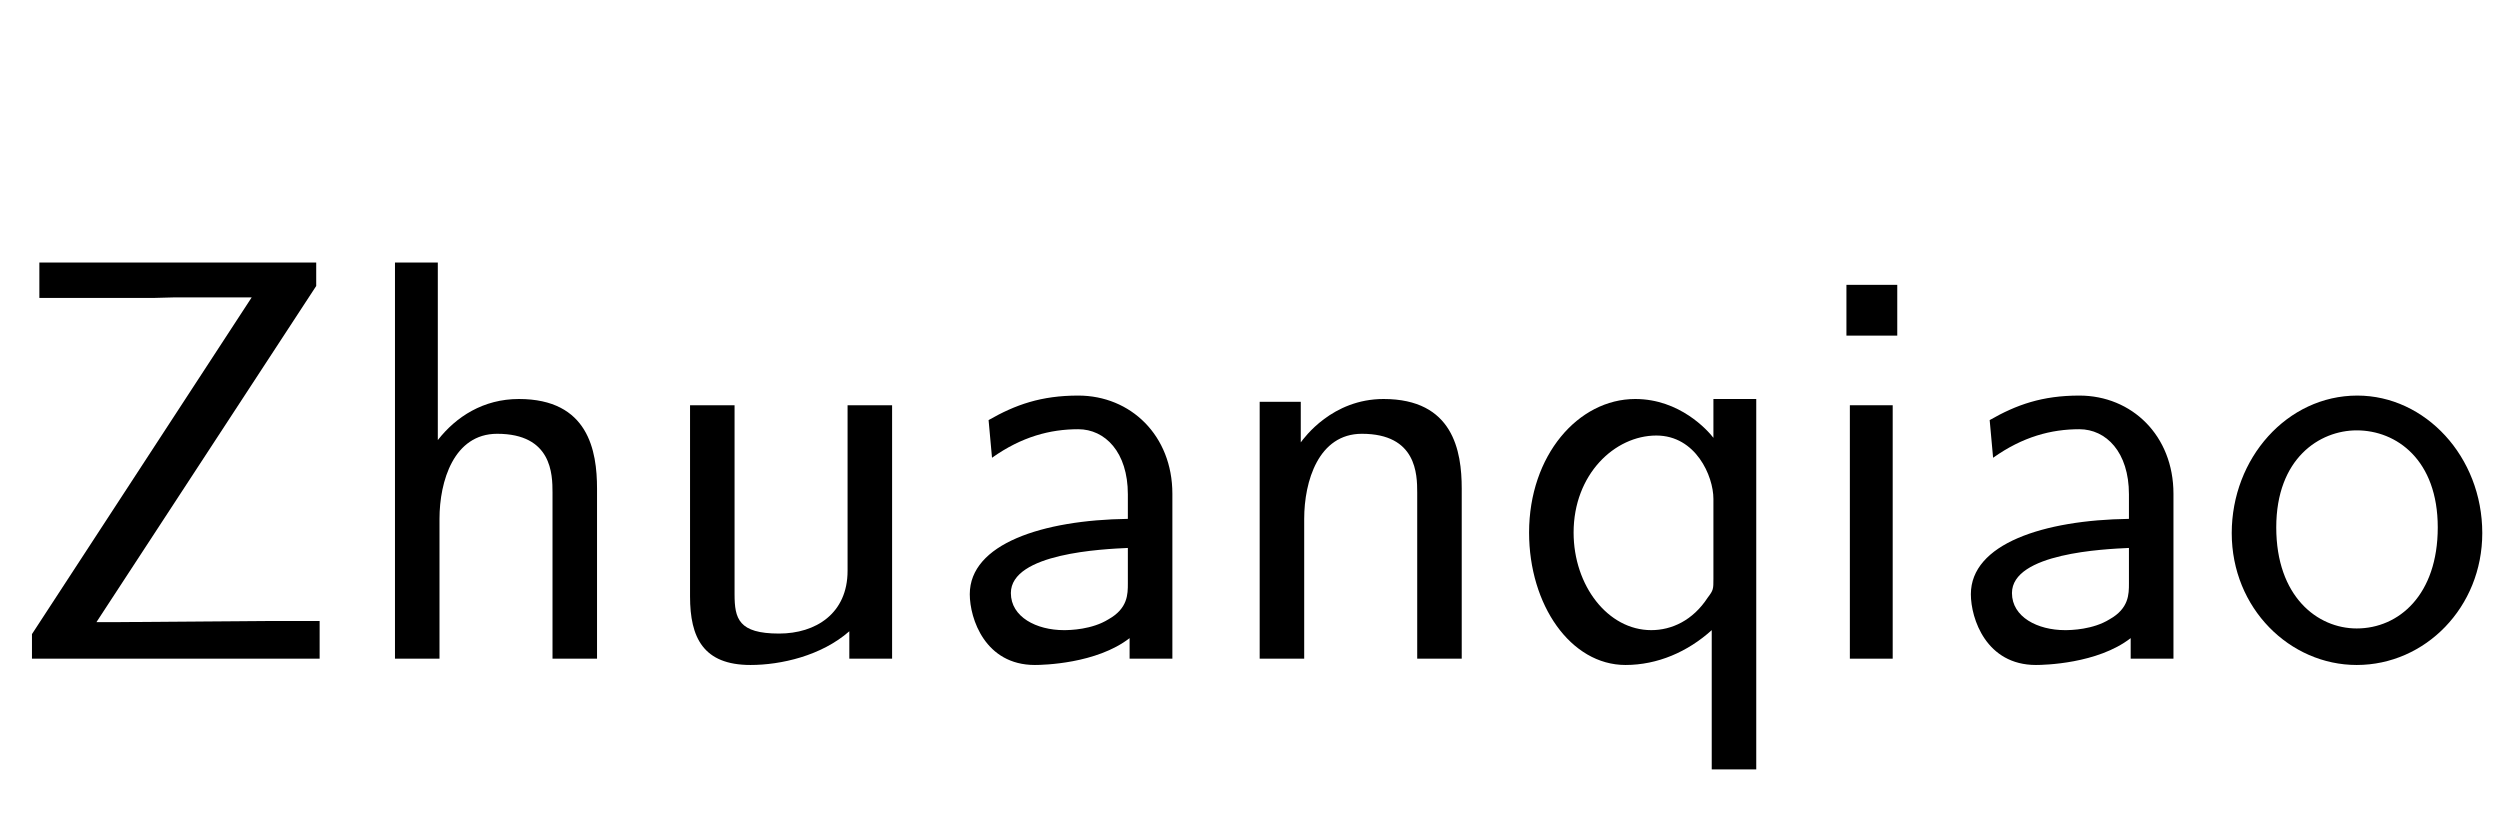 <?xml version='1.0' encoding='UTF-8'?>
<!-- This file was generated by dvisvgm 2.3.5 -->
<svg height='15.361pt' version='1.1' viewBox='-72 -76.83 45.99 15.361' width='45.99pt' xmlns='http://www.w3.org/2000/svg' xmlns:xlink='http://www.w3.org/1999/xlink'>
<defs>
<path d='M4.294 0V-3.034C4.294 -4.105 3.528 -4.84 2.562 -4.84C1.879 -4.84 1.407 -4.672 0.913 -4.389L0.976 -3.696C1.522 -4.084 2.047 -4.221 2.562 -4.221C3.055 -4.221 3.475 -3.801 3.475 -3.024V-2.572C1.9 -2.551 0.567 -2.11 0.567 -1.186C0.567 -0.735 0.85 0.116 1.764 0.116C1.911 0.116 2.898 0.095 3.507 -0.378V0H4.294ZM3.475 -1.386C3.475 -1.186 3.475 -0.924 3.118 -0.724C2.814 -0.535 2.415 -0.525 2.299 -0.525C1.795 -0.525 1.323 -0.766 1.323 -1.207C1.323 -1.942 3.024 -2.016 3.475 -2.037V-1.386Z' id='g0-28'/>
<path d='M4.567 0V-3.129C4.567 -3.822 4.41 -4.777 3.129 -4.777C2.478 -4.777 1.974 -4.452 1.638 -4.021V-7.287H0.85V0H1.669V-2.572C1.669 -3.265 1.932 -4.137 2.73 -4.137C3.738 -4.137 3.748 -3.391 3.748 -3.055V0H4.567Z' id='g0-63'/>
<path d='M1.638 0V-4.662H0.85V0H1.638ZM1.722 -5.943V-6.877H0.787V-5.943H1.722Z' id='g0-66'/>
<path d='M4.567 0V-3.129C4.567 -3.822 4.41 -4.777 3.129 -4.777C2.184 -4.777 1.669 -4.063 1.606 -3.979V-4.725H0.85V0H1.669V-2.572C1.669 -3.265 1.932 -4.137 2.73 -4.137C3.738 -4.137 3.748 -3.391 3.748 -3.055V0H4.567Z' id='g0-77'/>
<path d='M4.924 -2.31C4.924 -3.717 3.874 -4.84 2.625 -4.84C1.333 -4.84 0.315 -3.685 0.315 -2.31C0.315 -0.924 1.386 0.116 2.614 0.116C3.874 0.116 4.924 -0.945 4.924 -2.31ZM4.105 -2.415C4.105 -1.176 3.391 -0.556 2.614 -0.556C1.89 -0.556 1.134 -1.144 1.134 -2.415S1.932 -4.2 2.614 -4.2C3.349 -4.2 4.105 -3.654 4.105 -2.415Z' id='g0-81'/>
<path d='M4.557 2.037V-4.777H3.769V-4.063C3.664 -4.2 3.15 -4.777 2.331 -4.777C1.281 -4.777 0.378 -3.738 0.378 -2.32C0.378 -0.987 1.144 0.116 2.152 0.116C2.74 0.116 3.297 -0.126 3.738 -0.525V2.037H4.557ZM3.769 -1.47C3.769 -1.281 3.769 -1.26 3.664 -1.123C3.391 -0.704 3.003 -0.525 2.625 -0.525C1.827 -0.525 1.197 -1.344 1.197 -2.32C1.197 -3.391 1.953 -4.105 2.719 -4.105C3.444 -4.105 3.769 -3.36 3.769 -2.94V-1.47Z' id='g0-91'/>
<path d='M4.567 0V-4.662H3.748V-1.617C3.748 -0.829 3.16 -0.462 2.488 -0.462C1.743 -0.462 1.669 -0.735 1.669 -1.186V-4.662H0.85V-1.144C0.85 -0.389 1.092 0.116 1.963 0.116C2.52 0.116 3.265 -0.052 3.78 -0.504V0H4.567Z' id='g0-109'/>
<path d='M5.88 0V-0.693H4.872L2.11 -0.672H1.774L5.817 -6.856V-7.287H0.724V-6.636H2.824C2.95 -6.636 3.076 -6.646 3.202 -6.646H4.63L0.588 -0.452V0H5.88Z' id='g0-119'/>
</defs>
<g id='page1'>
<use x='-72' xlink:href='#g0-119' y='-64.713'/>
<use x='-65.584' xlink:href='#g0-63' y='-64.713'/>
<use x='-60.156' xlink:href='#g0-109' y='-64.713'/>
<use x='-54.727' xlink:href='#g0-28' y='-64.713'/>
<use x='-49.677' xlink:href='#g0-77' y='-64.713'/>
<use x='-44.249' xlink:href='#g0-91' y='-64.713'/>
<use x='-38.82' xlink:href='#g0-66' y='-64.713'/>
<use x='-36.311' xlink:href='#g0-28' y='-64.713'/>
<use x='-31.26' xlink:href='#g0-81' y='-64.713'/>
</g>
</svg>